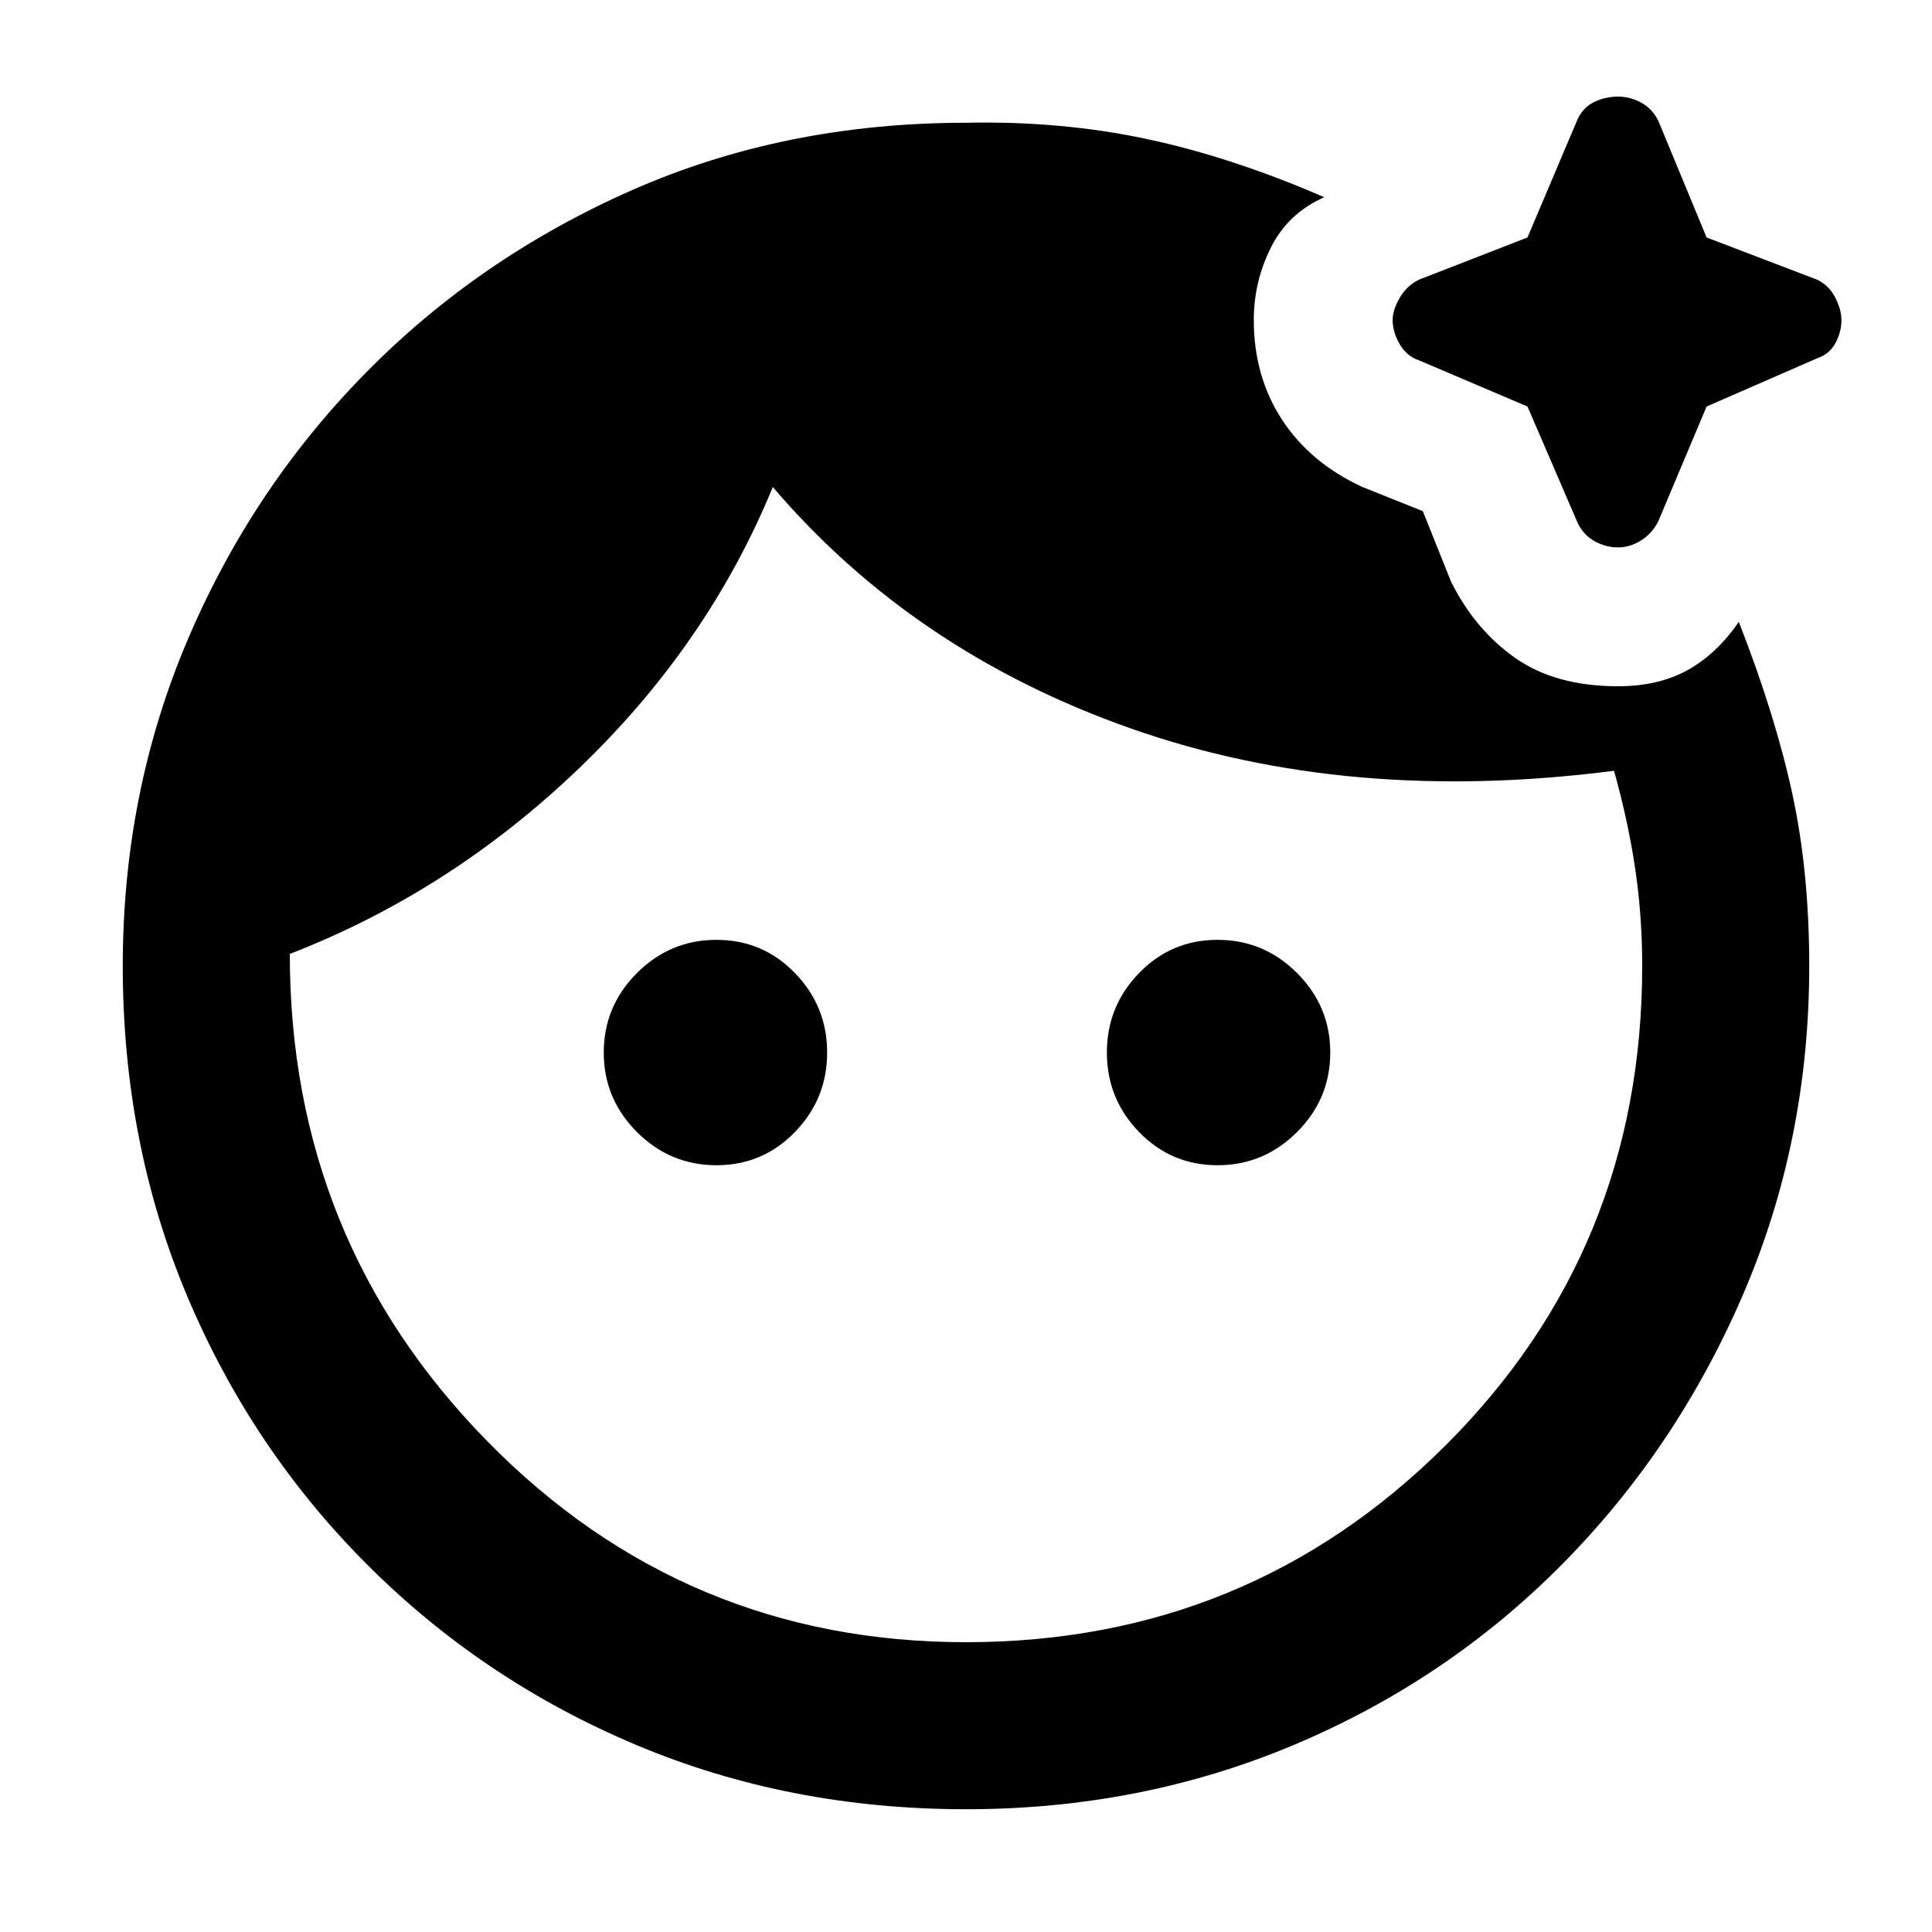 <svg xmlns="http://www.w3.org/2000/svg" height="48" width="48"><path d="M17.8 28.95Q16.65 28.95 15.825 28.125Q15 27.3 15 26.15Q15 25 15.825 24.175Q16.65 23.35 17.8 23.35Q18.95 23.35 19.75 24.175Q20.55 25 20.55 26.15Q20.55 27.3 19.75 28.125Q18.95 28.95 17.8 28.95ZM30.25 28.95Q29.1 28.95 28.3 28.125Q27.5 27.3 27.5 26.15Q27.5 25 28.3 24.175Q29.1 23.35 30.25 23.35Q31.4 23.35 32.225 24.175Q33.05 25 33.05 26.15Q33.05 27.3 32.225 28.125Q31.4 28.95 30.25 28.95ZM40.2 13.6Q39.9 13.6 39.625 13.45Q39.35 13.3 39.2 13L37.95 10.1L35.25 8.95Q34.95 8.85 34.775 8.55Q34.6 8.25 34.6 7.95Q34.6 7.7 34.775 7.4Q34.95 7.1 35.25 6.95L37.95 5.9L39.2 2.95Q39.35 2.65 39.625 2.525Q39.9 2.4 40.2 2.4Q40.5 2.4 40.775 2.55Q41.05 2.7 41.2 3L42.4 5.9L45.15 6.95Q45.45 7.1 45.6 7.4Q45.75 7.7 45.75 7.95Q45.75 8.25 45.6 8.525Q45.45 8.8 45.15 8.9L42.4 10.1L41.2 12.95Q41.05 13.25 40.775 13.425Q40.5 13.6 40.2 13.6ZM24 40.8Q31 40.8 35.9 35.925Q40.8 31.05 40.8 24Q40.8 22.75 40.625 21.575Q40.45 20.4 40.1 19.15Q33.5 20 28.1 18.1Q22.7 16.2 19.2 12.1Q17.6 16 14.4 19.075Q11.2 22.15 7.2 23.7Q7.2 30.8 12.1 35.8Q17 40.8 24 40.8ZM24 44.95Q19.6 44.95 15.8 43.35Q12 41.75 9.125 38.875Q6.25 36 4.65 32.2Q3.05 28.4 3.05 24Q3.05 19.7 4.65 15.925Q6.25 12.15 9.075 9.275Q11.9 6.4 15.7 4.725Q19.5 3.05 24 3.05Q26.35 3 28.475 3.45Q30.6 3.9 32.9 4.9Q32 5.3 31.575 6.15Q31.15 7 31.15 7.95Q31.15 9.35 31.85 10.425Q32.55 11.5 33.85 12.1L35.35 12.7L36.05 14.45Q36.65 15.65 37.65 16.35Q38.65 17.05 40.2 17.05Q41.2 17.05 41.925 16.65Q42.65 16.25 43.2 15.45Q44.1 17.75 44.525 19.7Q44.95 21.65 44.95 24Q44.95 28.35 43.3 32.175Q41.65 36 38.8 38.875Q35.95 41.75 32.15 43.35Q28.35 44.95 24 44.95Z"/></svg>
